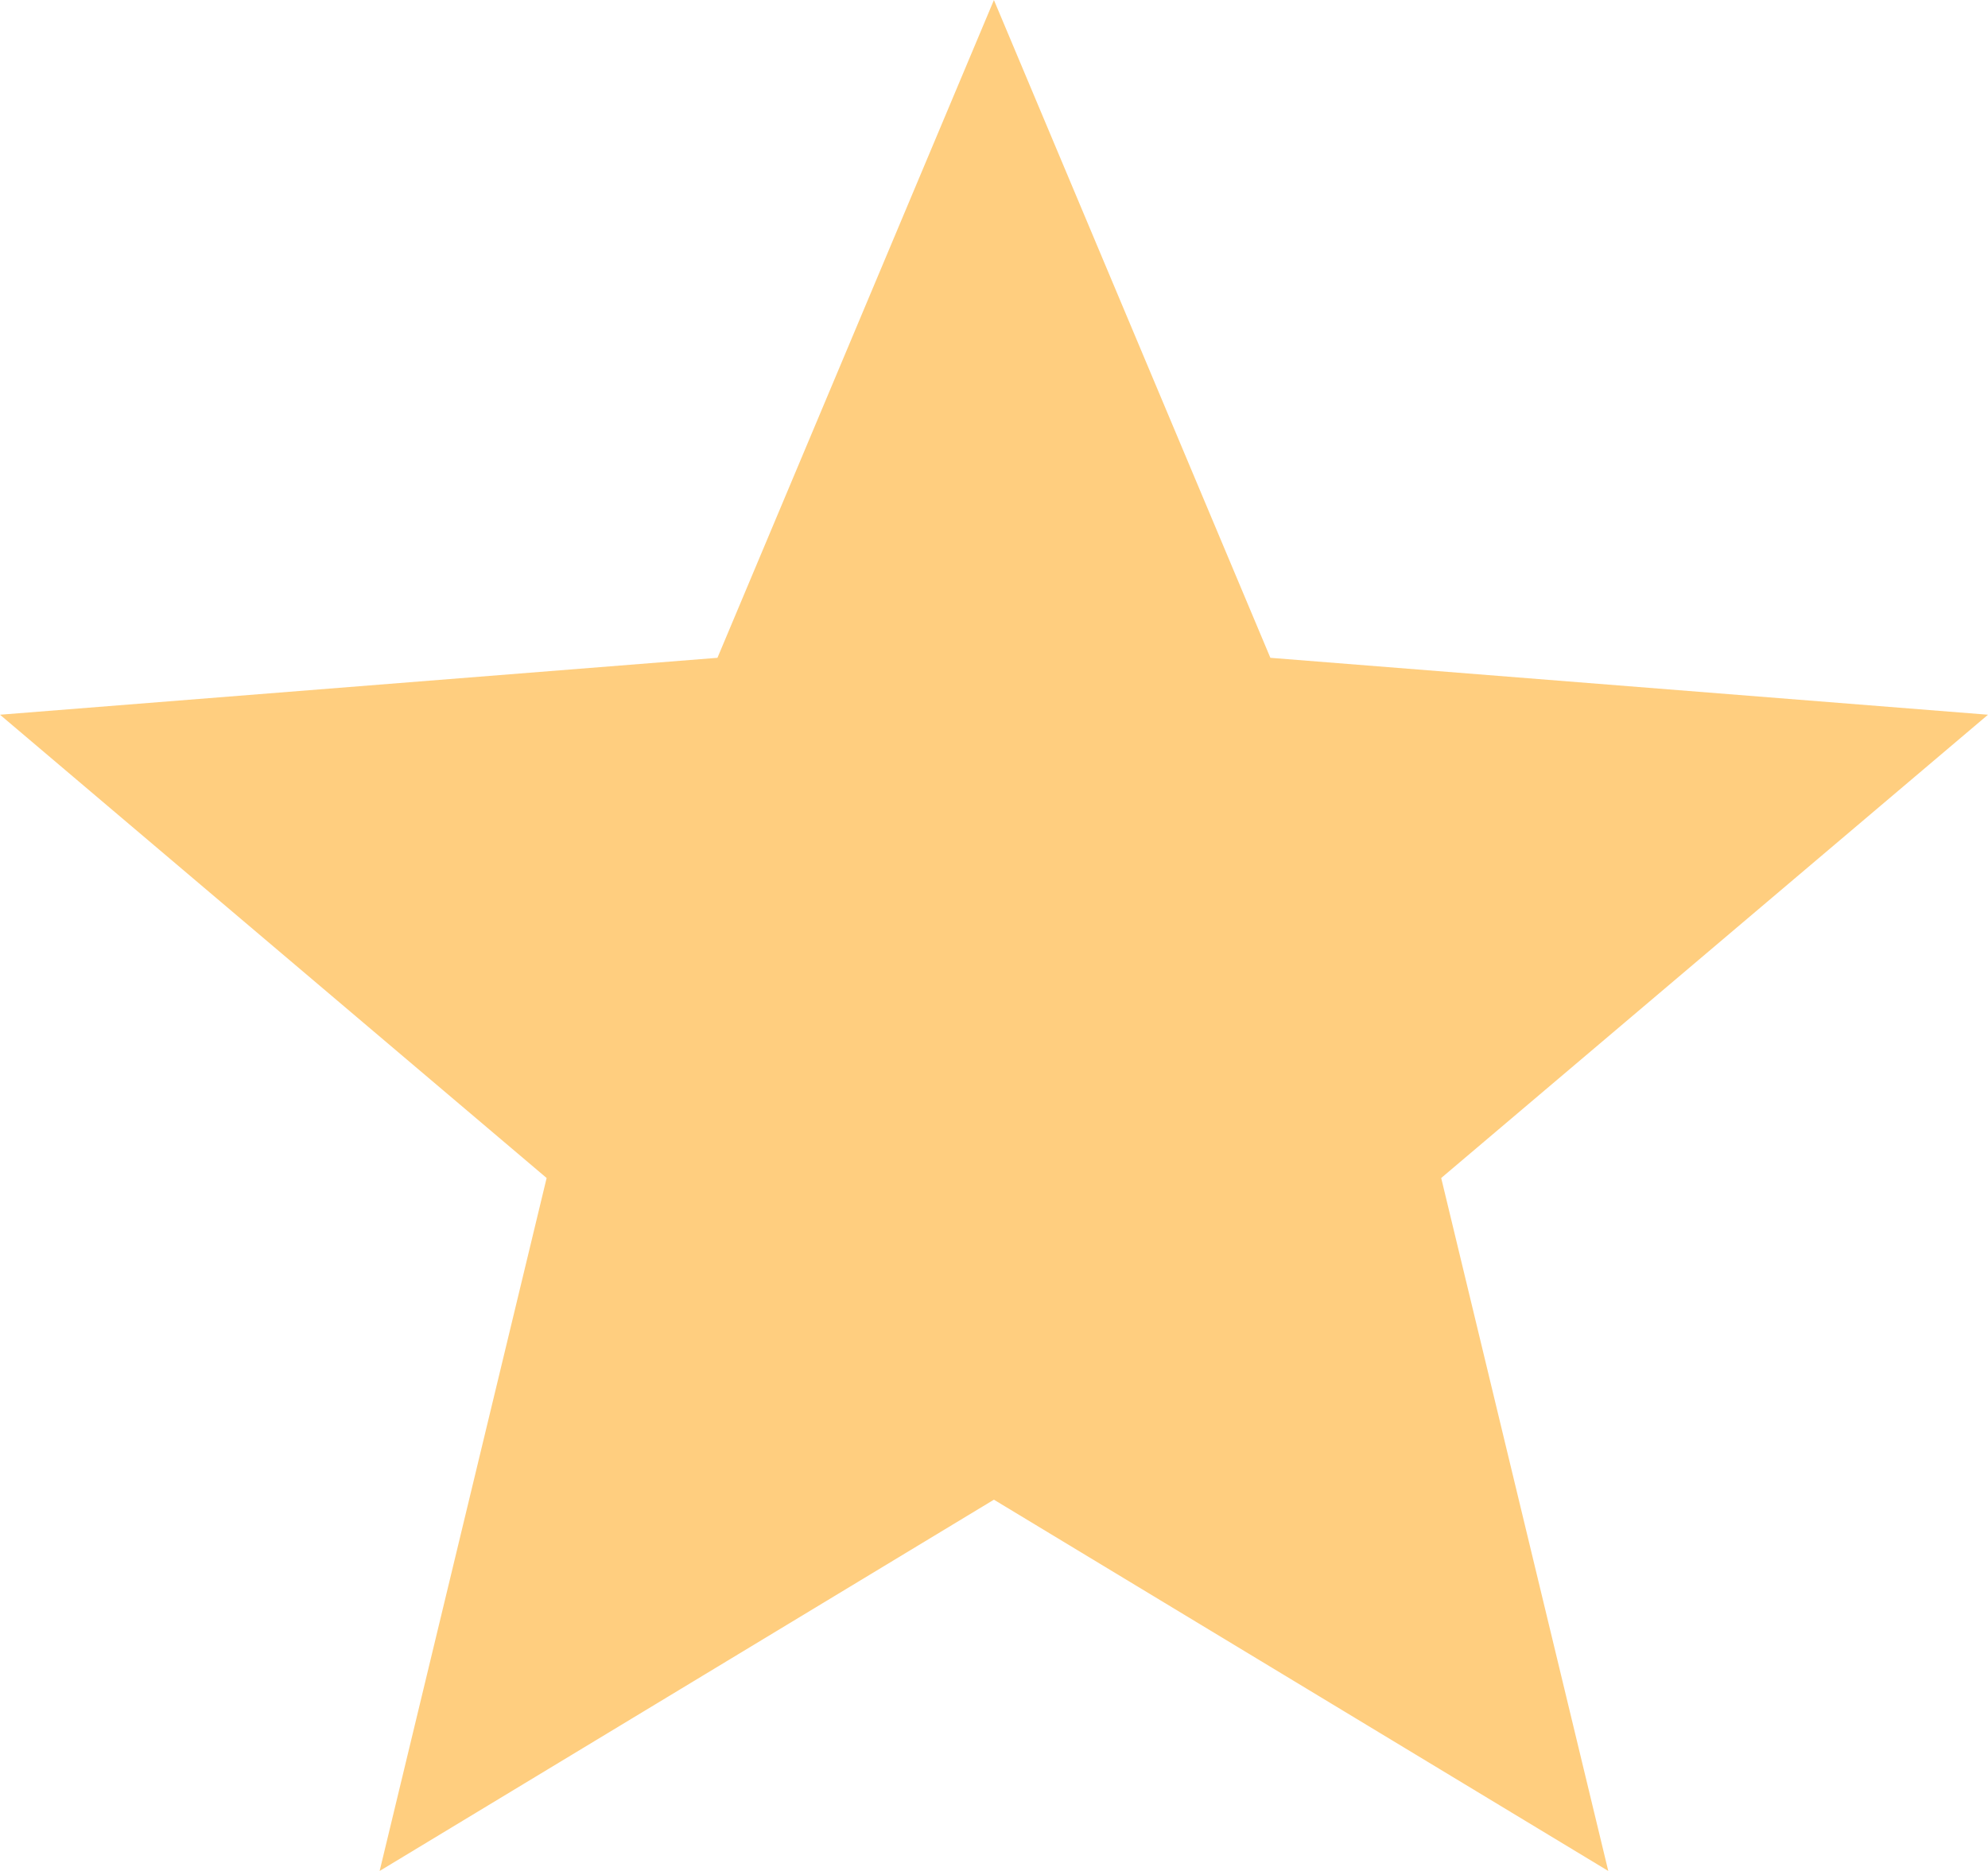 <svg width="23.333" height="21.961" viewBox="0 0 23.334 21.961" fill="none" xmlns="http://www.w3.org/2000/svg" xmlns:xlink="http://www.w3.org/1999/xlink">
	<desc>
			Created with Pixso.
	</desc>
	<defs/>
	<path id="Vector" d="M11.666 17.603L4.456 21.961L6.416 13.827L0 8.389L8.421 7.721L11.666 0L14.911 7.721L23.334 8.389L16.916 13.827L18.877 21.961L11.666 17.603Z" fill="#FFCE7F" fill-opacity="1" fill-rule="nonzero"/>
</svg>

